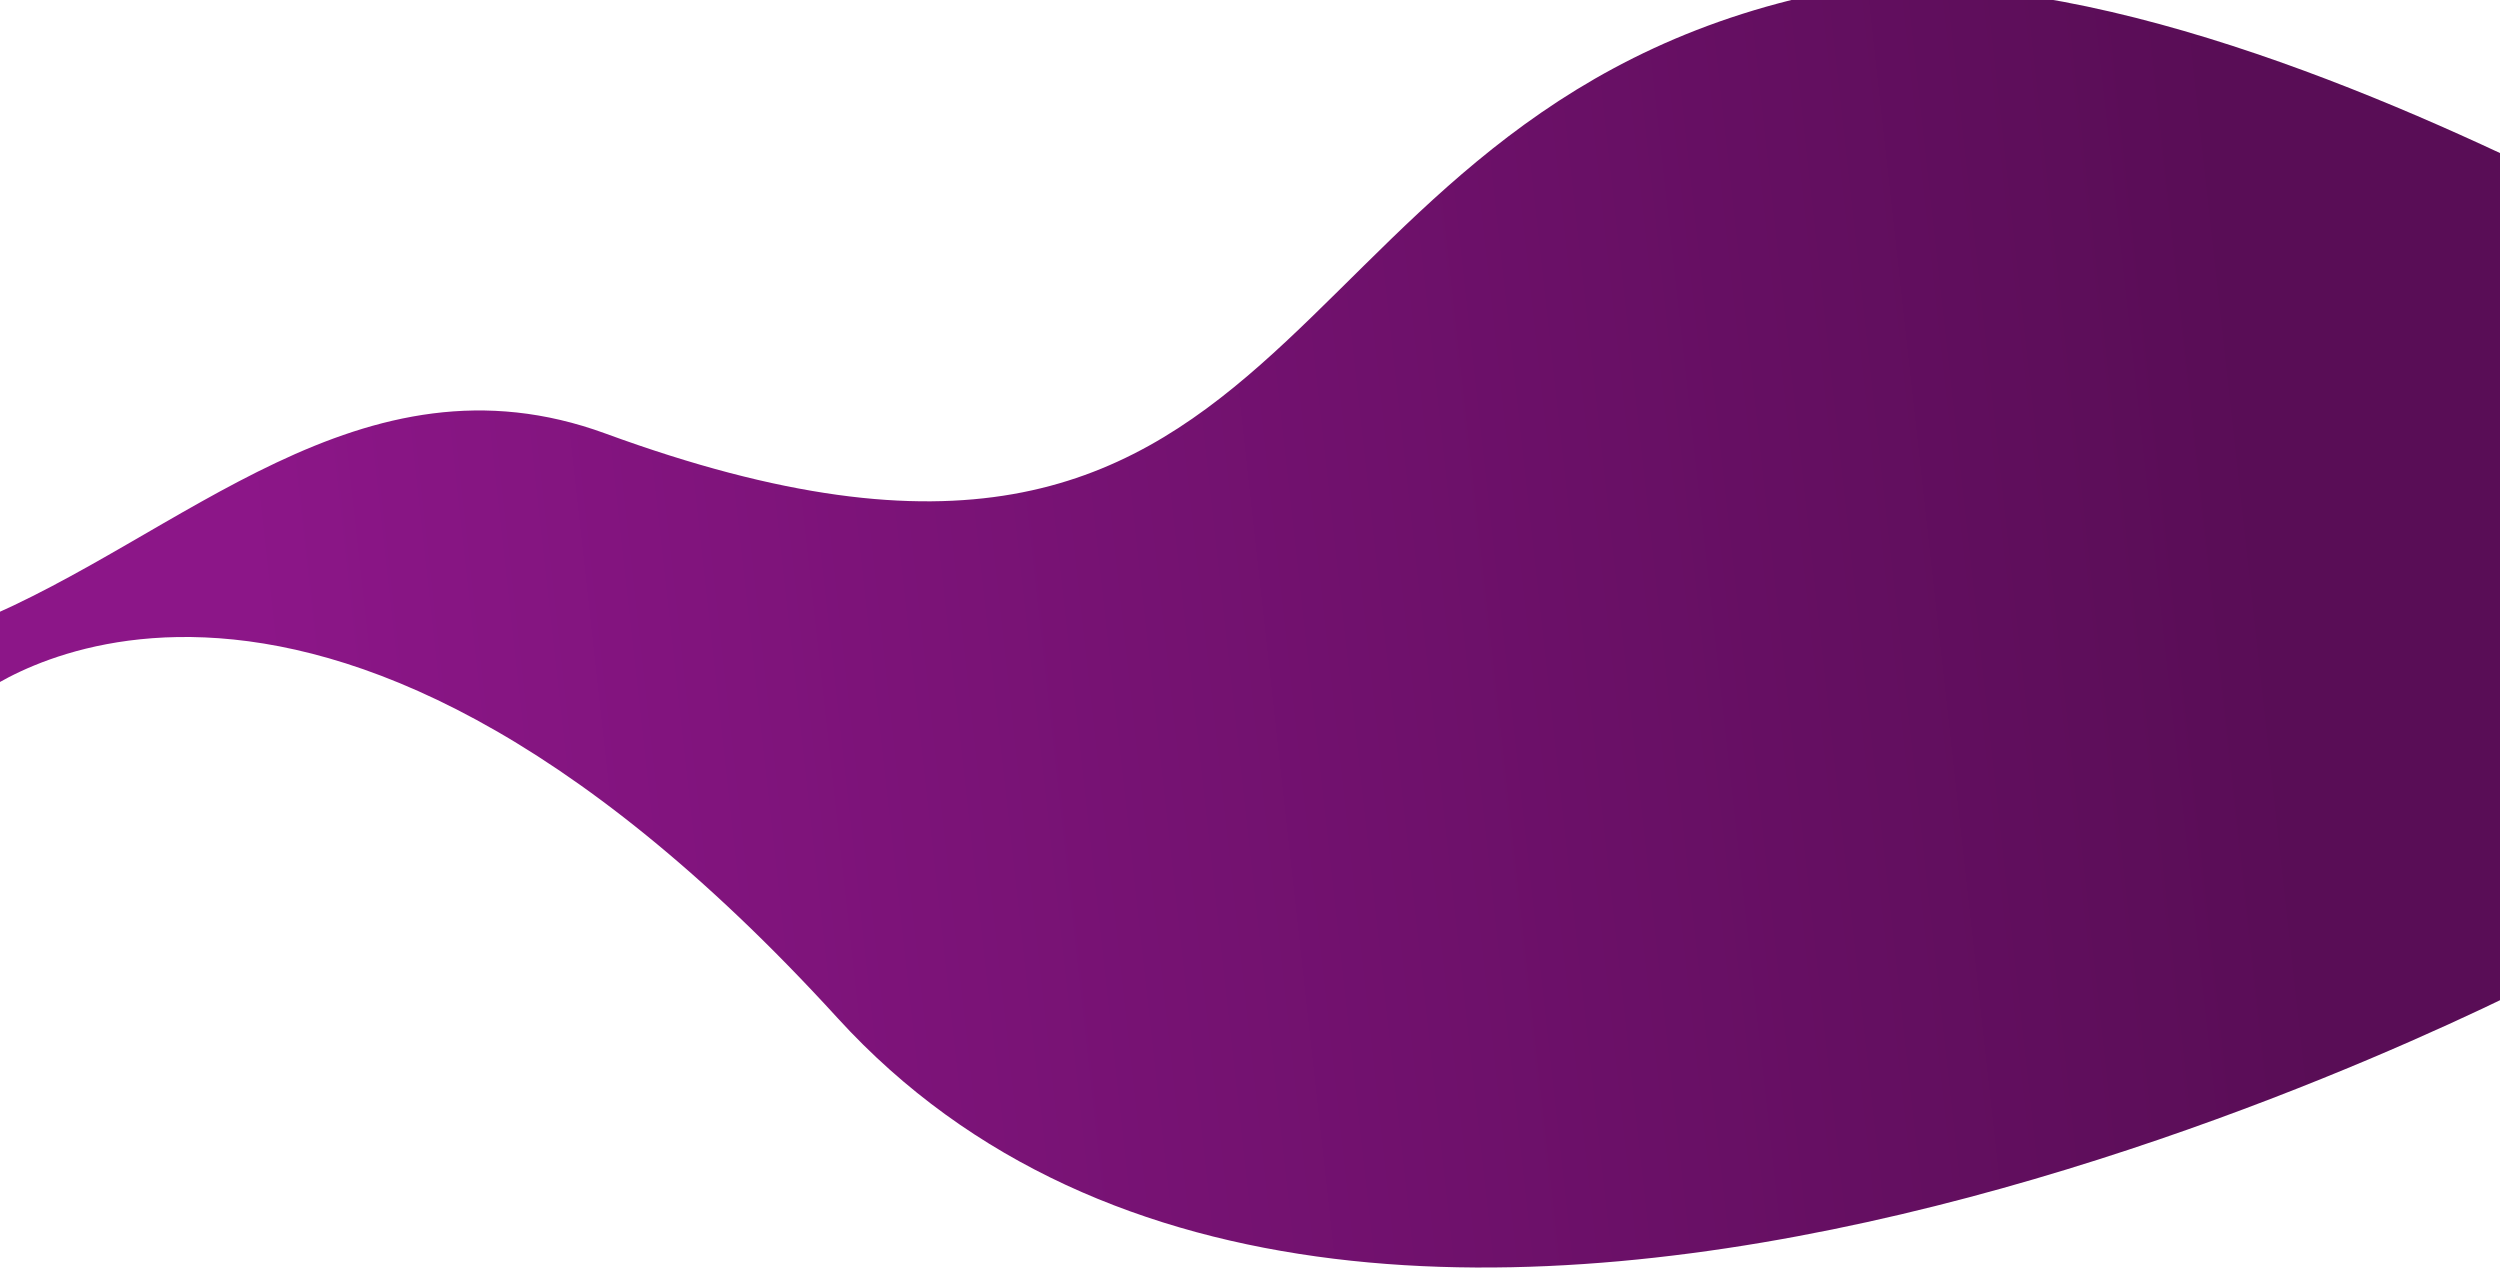 <svg id="ej25Lv8dZih1" xmlns="http://www.w3.org/2000/svg" xmlns:xlink="http://www.w3.org/1999/xlink" viewBox="0 0 1440 732" shape-rendering="geometricPrecision" text-rendering="geometricPrecision">
<defs>
<linearGradient id="ej25Lv8dZih2-fill" x1="1318" y1="521.112" x2="187.078" y2="644.159" spreadMethod="pad" gradientUnits="userSpaceOnUse" gradientTransform="translate(0 0)">
<stop id="ej25Lv8dZih2-fill-0" offset="0%" stop-color="#590d56"/>
<stop id="ej25Lv8dZih2-fill-1" offset="100%" stop-color="#8c1688"/>
</linearGradient>
</defs>
<path d="M1026.66,0c-306.819,78.096-271.143,398.917-671.681,249.701C216.672,198.176,114.83,309.891,-2,358.578v43.564c0,0,184.345-154.724,488.497,184.276c304.151,339,976.777-28.215,976.777-28.215L1440,93.9C1322.5,37.041,1149.48,-31.261,1026.66,0Z" transform="matrix(1.017 0 0 1-12.297 0)" fill="url(#ej25Lv8dZih2-fill)"/>
</svg>
